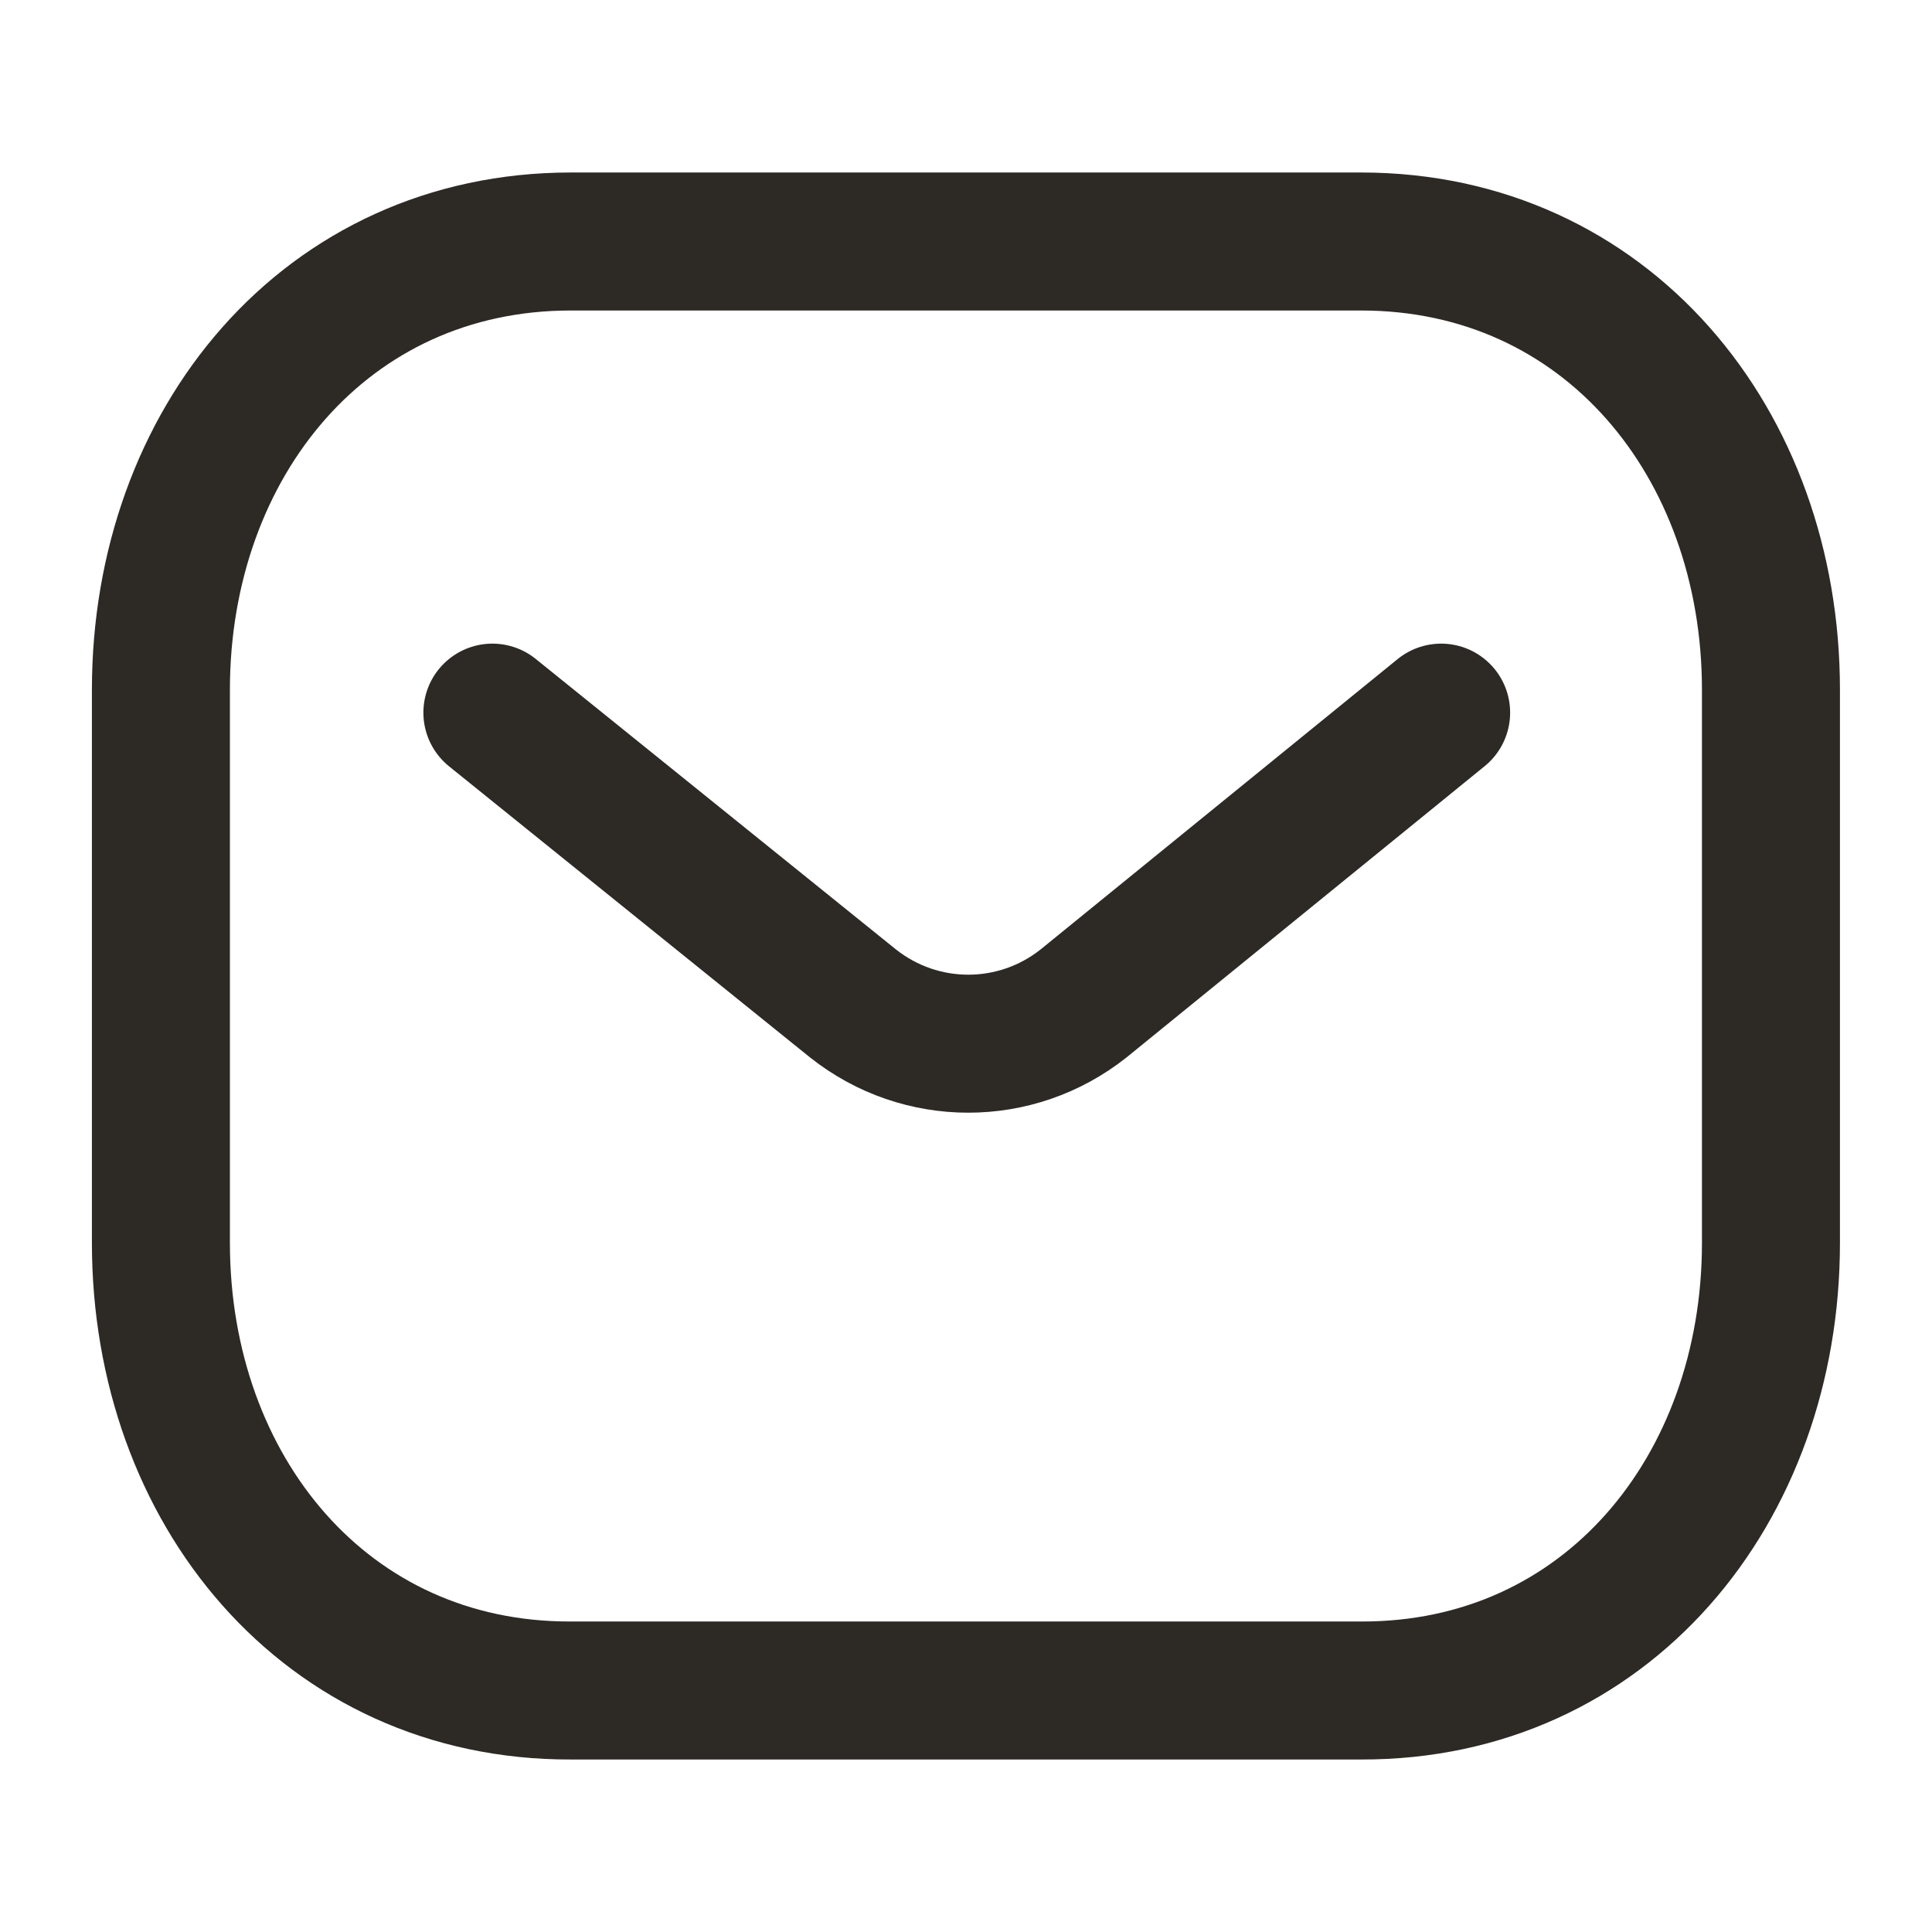 <svg width="14" height="14" viewBox="0 0 14 14" fill="none" xmlns="http://www.w3.org/2000/svg">
<path d="M10.443 5.164L7.851 7.272C7.361 7.66 6.672 7.66 6.182 7.272L3.568 5.164" stroke="#2D2A26" stroke-linecap="round" stroke-linejoin="round"/>
<path fill-rule="evenodd" clip-rule="evenodd" d="M9.863 12.25C11.637 12.255 12.833 10.797 12.833 9.006V4.999C12.833 3.208 11.637 1.75 9.863 1.75H4.136C2.362 1.75 1.166 3.208 1.166 4.999V9.006C1.166 10.797 2.362 12.255 4.136 12.25H9.863Z" stroke="#2D2A26" stroke-linecap="round" stroke-linejoin="round"/>
</svg>
